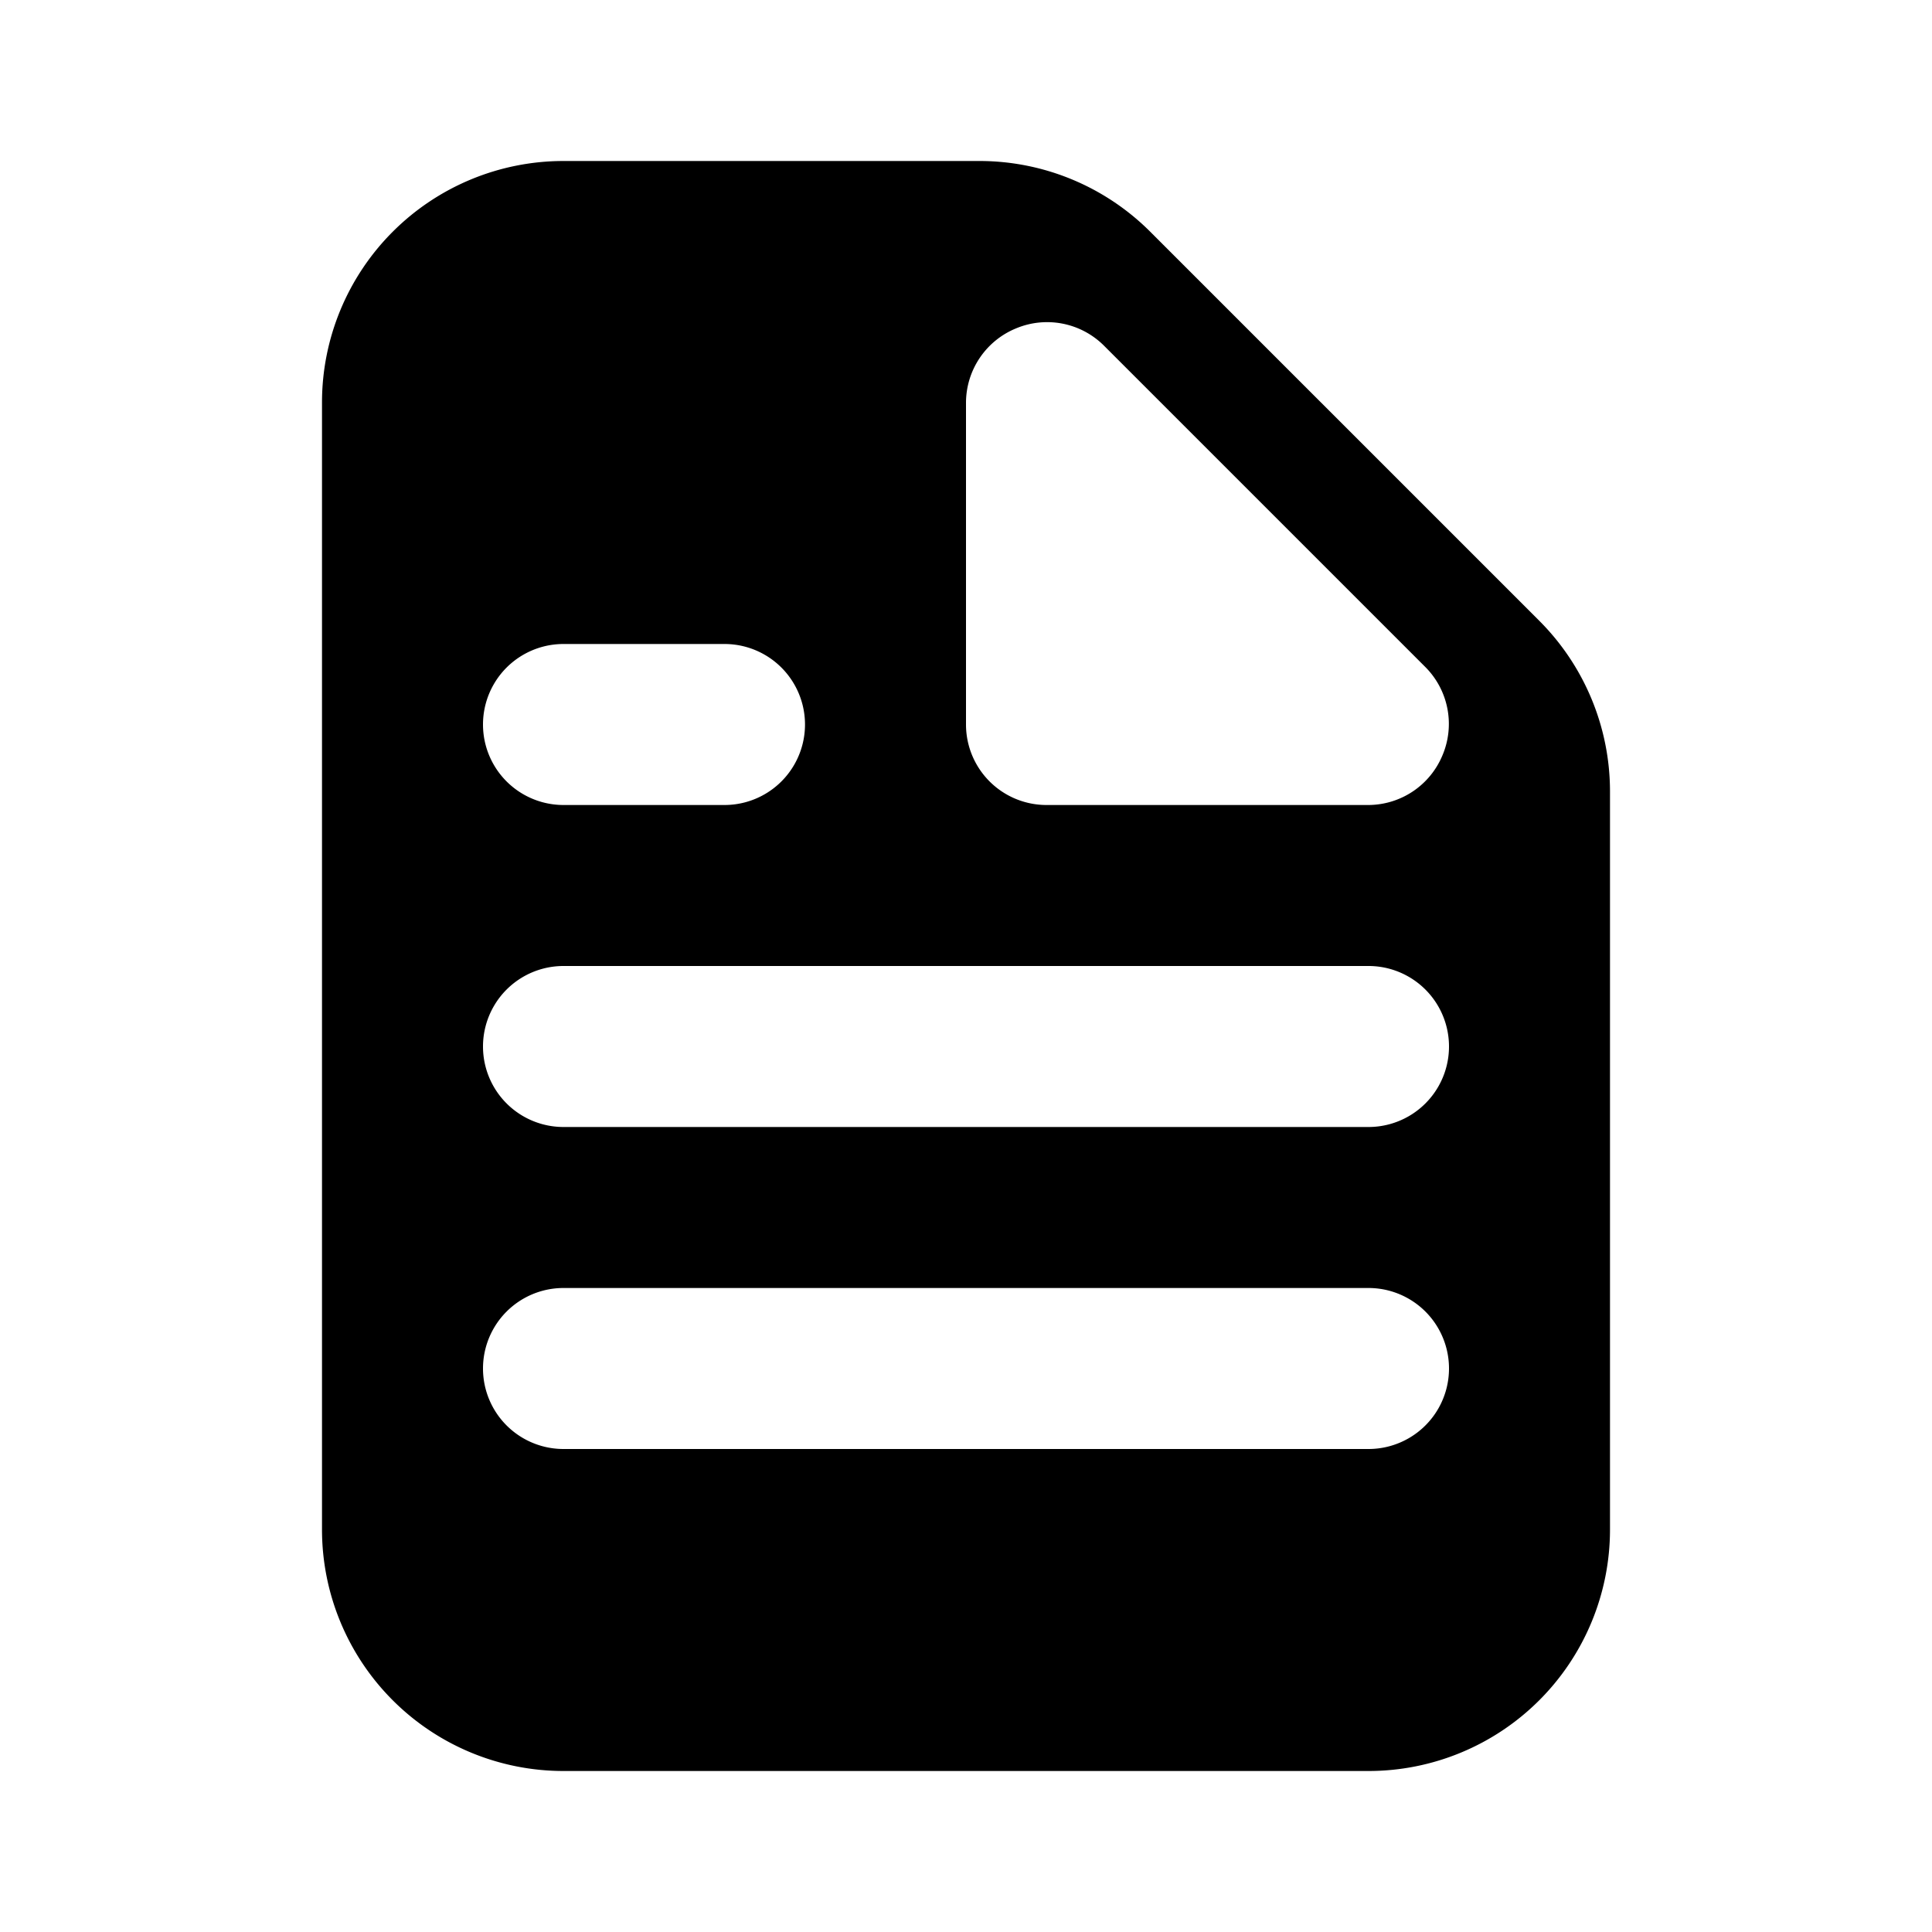 <svg id="Layer_1" data-name="Layer 1" xmlns="http://www.w3.org/2000/svg" viewBox="0 0 24 24"><title>Description copy</title><path d="M12.17,2H7A3,3,0,0,0,4,5V19a3,3,0,0,0,3,3H17a3,3,0,0,0,3-3V9.83a3,3,0,0,0-.88-2.12L14.29,2.88A3,3,0,0,0,12.17,2ZM7,8H9a1,1,0,0,1,0,2H7A1,1,0,0,1,7,8ZM17,18H7a1,1,0,0,1,0-2H17a1,1,0,0,1,0,2Zm0-4H7a1,1,0,0,1,0-2H17a1,1,0,0,1,0,2Zm.92-4.62A1,1,0,0,1,17,10H13a1,1,0,0,1-1-1V5a1,1,0,0,1,.62-.92,1,1,0,0,1,1.09.21l4,4A1,1,0,0,1,17.92,9.38Z"/></svg>